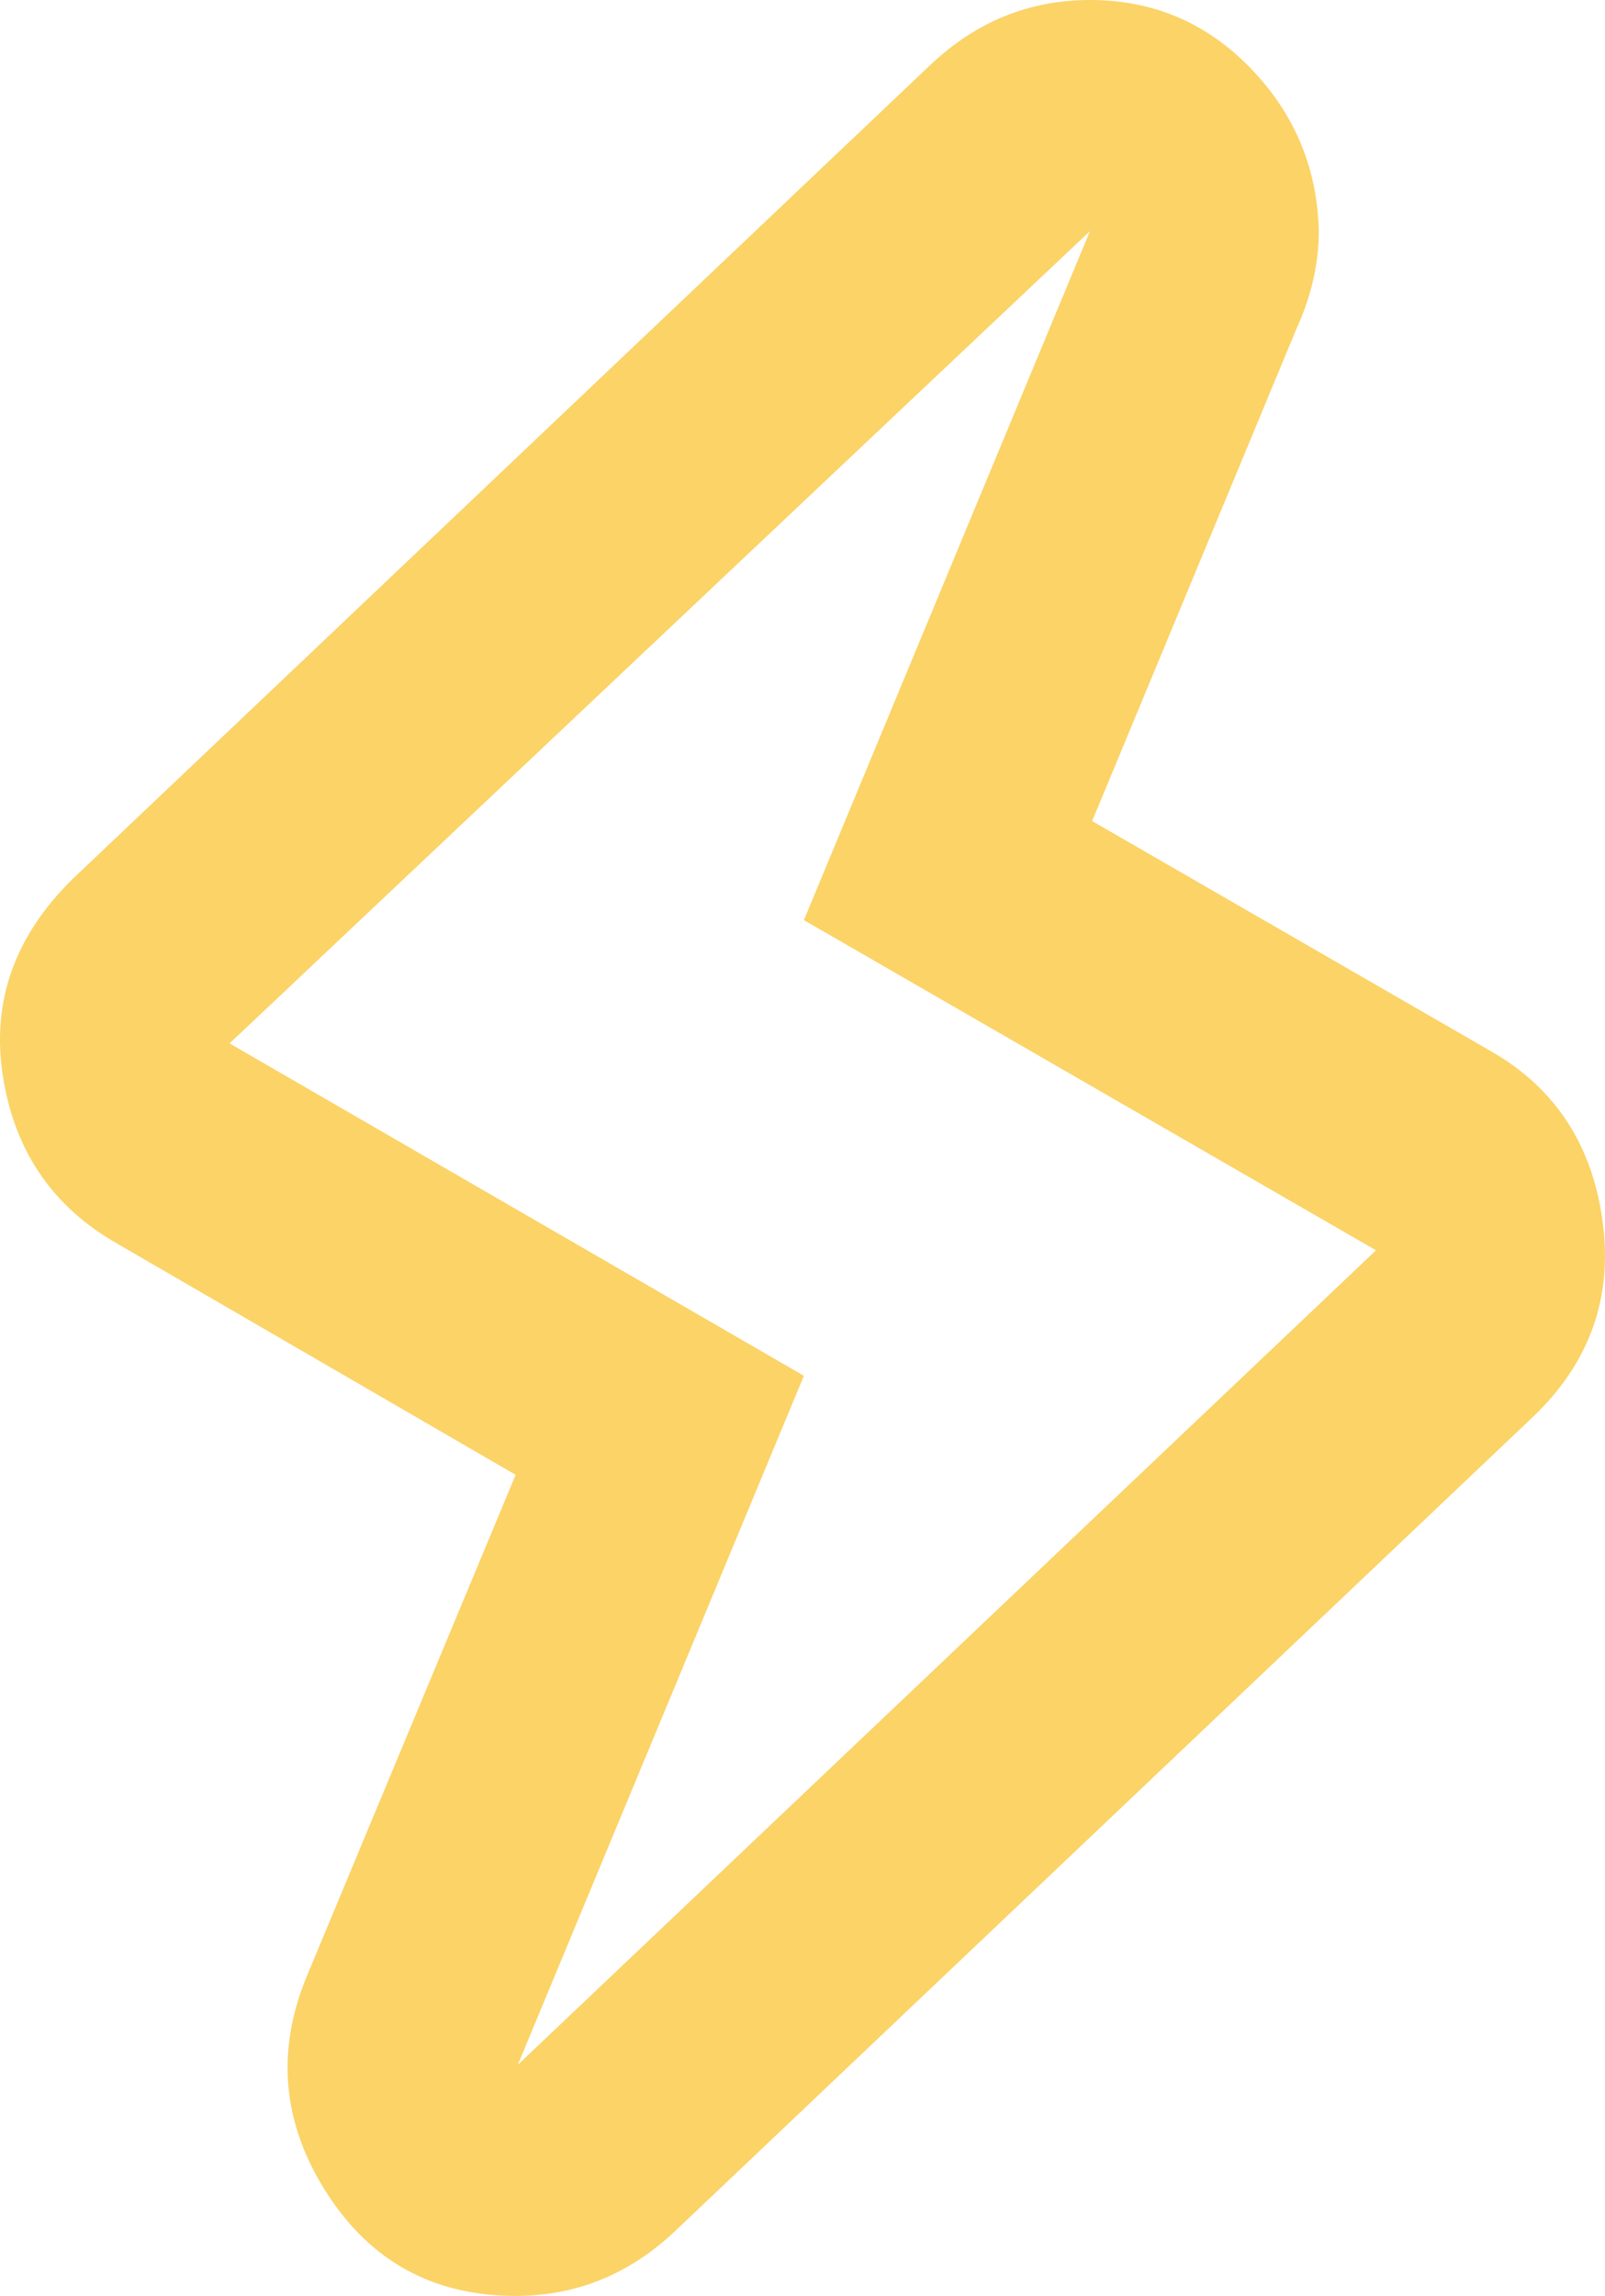 <?xml version="1.0" encoding="UTF-8" standalone="no"?>
<svg
   xmlns:dc="http://purl.org/dc/elements/1.1/"
   xmlns:cc="http://creativecommons.org/ns#"
   xmlns:rdf="http://www.w3.org/1999/02/22-rdf-syntax-ns#"
   xmlns:svg="http://www.w3.org/2000/svg"
   xmlns="http://www.w3.org/2000/svg"
   xmlns:sodipodi="http://sodipodi.sourceforge.net/DTD/sodipodi-0.dtd"
   xmlns:inkscape="http://www.inkscape.org/namespaces/inkscape"
   version="1.0"
   id="glyph_"
   x="0px"
   y="0px"
   width="72.94"
   height="104.3"
   sodipodi:docname="power-icon-yellow.svg"
   inkscape:version="0.92.5 (2060ec1f9f, 2020-04-08)">
  <defs
     id="defs829" />
  <sodipodi:namedview
     pagecolor="#ffffff"
     bordercolor="#666666"
     borderopacity="1"
     objecttolerance="10"
     gridtolerance="10"
     guidetolerance="10"
     inkscape:pageopacity="0"
     inkscape:pageshadow="2"
     inkscape:window-width="1366"
     inkscape:window-height="705"
     id="namedview827"
     showgrid="false"
     fit-margin-top="0"
     fit-margin-left="0"
     fit-margin-right="0"
     fit-margin-bottom="0"
     inkscape:zoom="3.7900923"
     inkscape:cx="21.180771"
     inkscape:cy="63.890208"
     inkscape:window-x="-8"
     inkscape:window-y="-8"
     inkscape:window-maximized="1"
     inkscape:current-layer="" />
  <g
     id=""
     transform="translate(0.033,2.2)">
    <path
       style="opacity:1;fill:#fbd367;fill-opacity:1;stroke-width:0px"
       d="m 49.5,8.3 c -9.775,9.225 -29.325,27.675 -39.1,36.9 6.525,3.775 19.575,11.325 26.1,15.1 -3.25,7.825 -9.75,23.475 -13,31.3 9.75,-9.25 29.25,-27.75 39,-37 C 56,50.85 43,43.35 36.5,39.6 39.75,31.775 46.25,16.125 49.5,8.3 Z m 0,-10.5 q 4.3,0 7.3,3.1 3,3.1 3.1,7.4 0,2.2 -1,4.4 c -3.1,7.467 -6.975,16.8 -9.3,22.4 4.55,2.625 13.65,7.875 18.2,10.5 q 4.3,2.5 5,7.7 0.7,5.2 -3.2,8.9 c -13,12.333 -29.25,27.75 -39,37 q -3.1,2.9 -7.2,2.9 -5.6,0 -8.6,-4.7 -3,-4.7 -0.9,-9.8 C 17.067,80 21.025,70.5 23.4,64.8 18.875,62.175 9.825,56.925 5.3,54.3 q -4.4,-2.5 -5.2,-7.6 -0.8,-5.1 3.2,-9 c 13,-12.333 29.25,-27.75 39,-37 q 3.1,-2.9 7.2,-2.9 z"
       id="path__0"
       inkscape:connector-curvature="0" />
  </g>
</svg>
